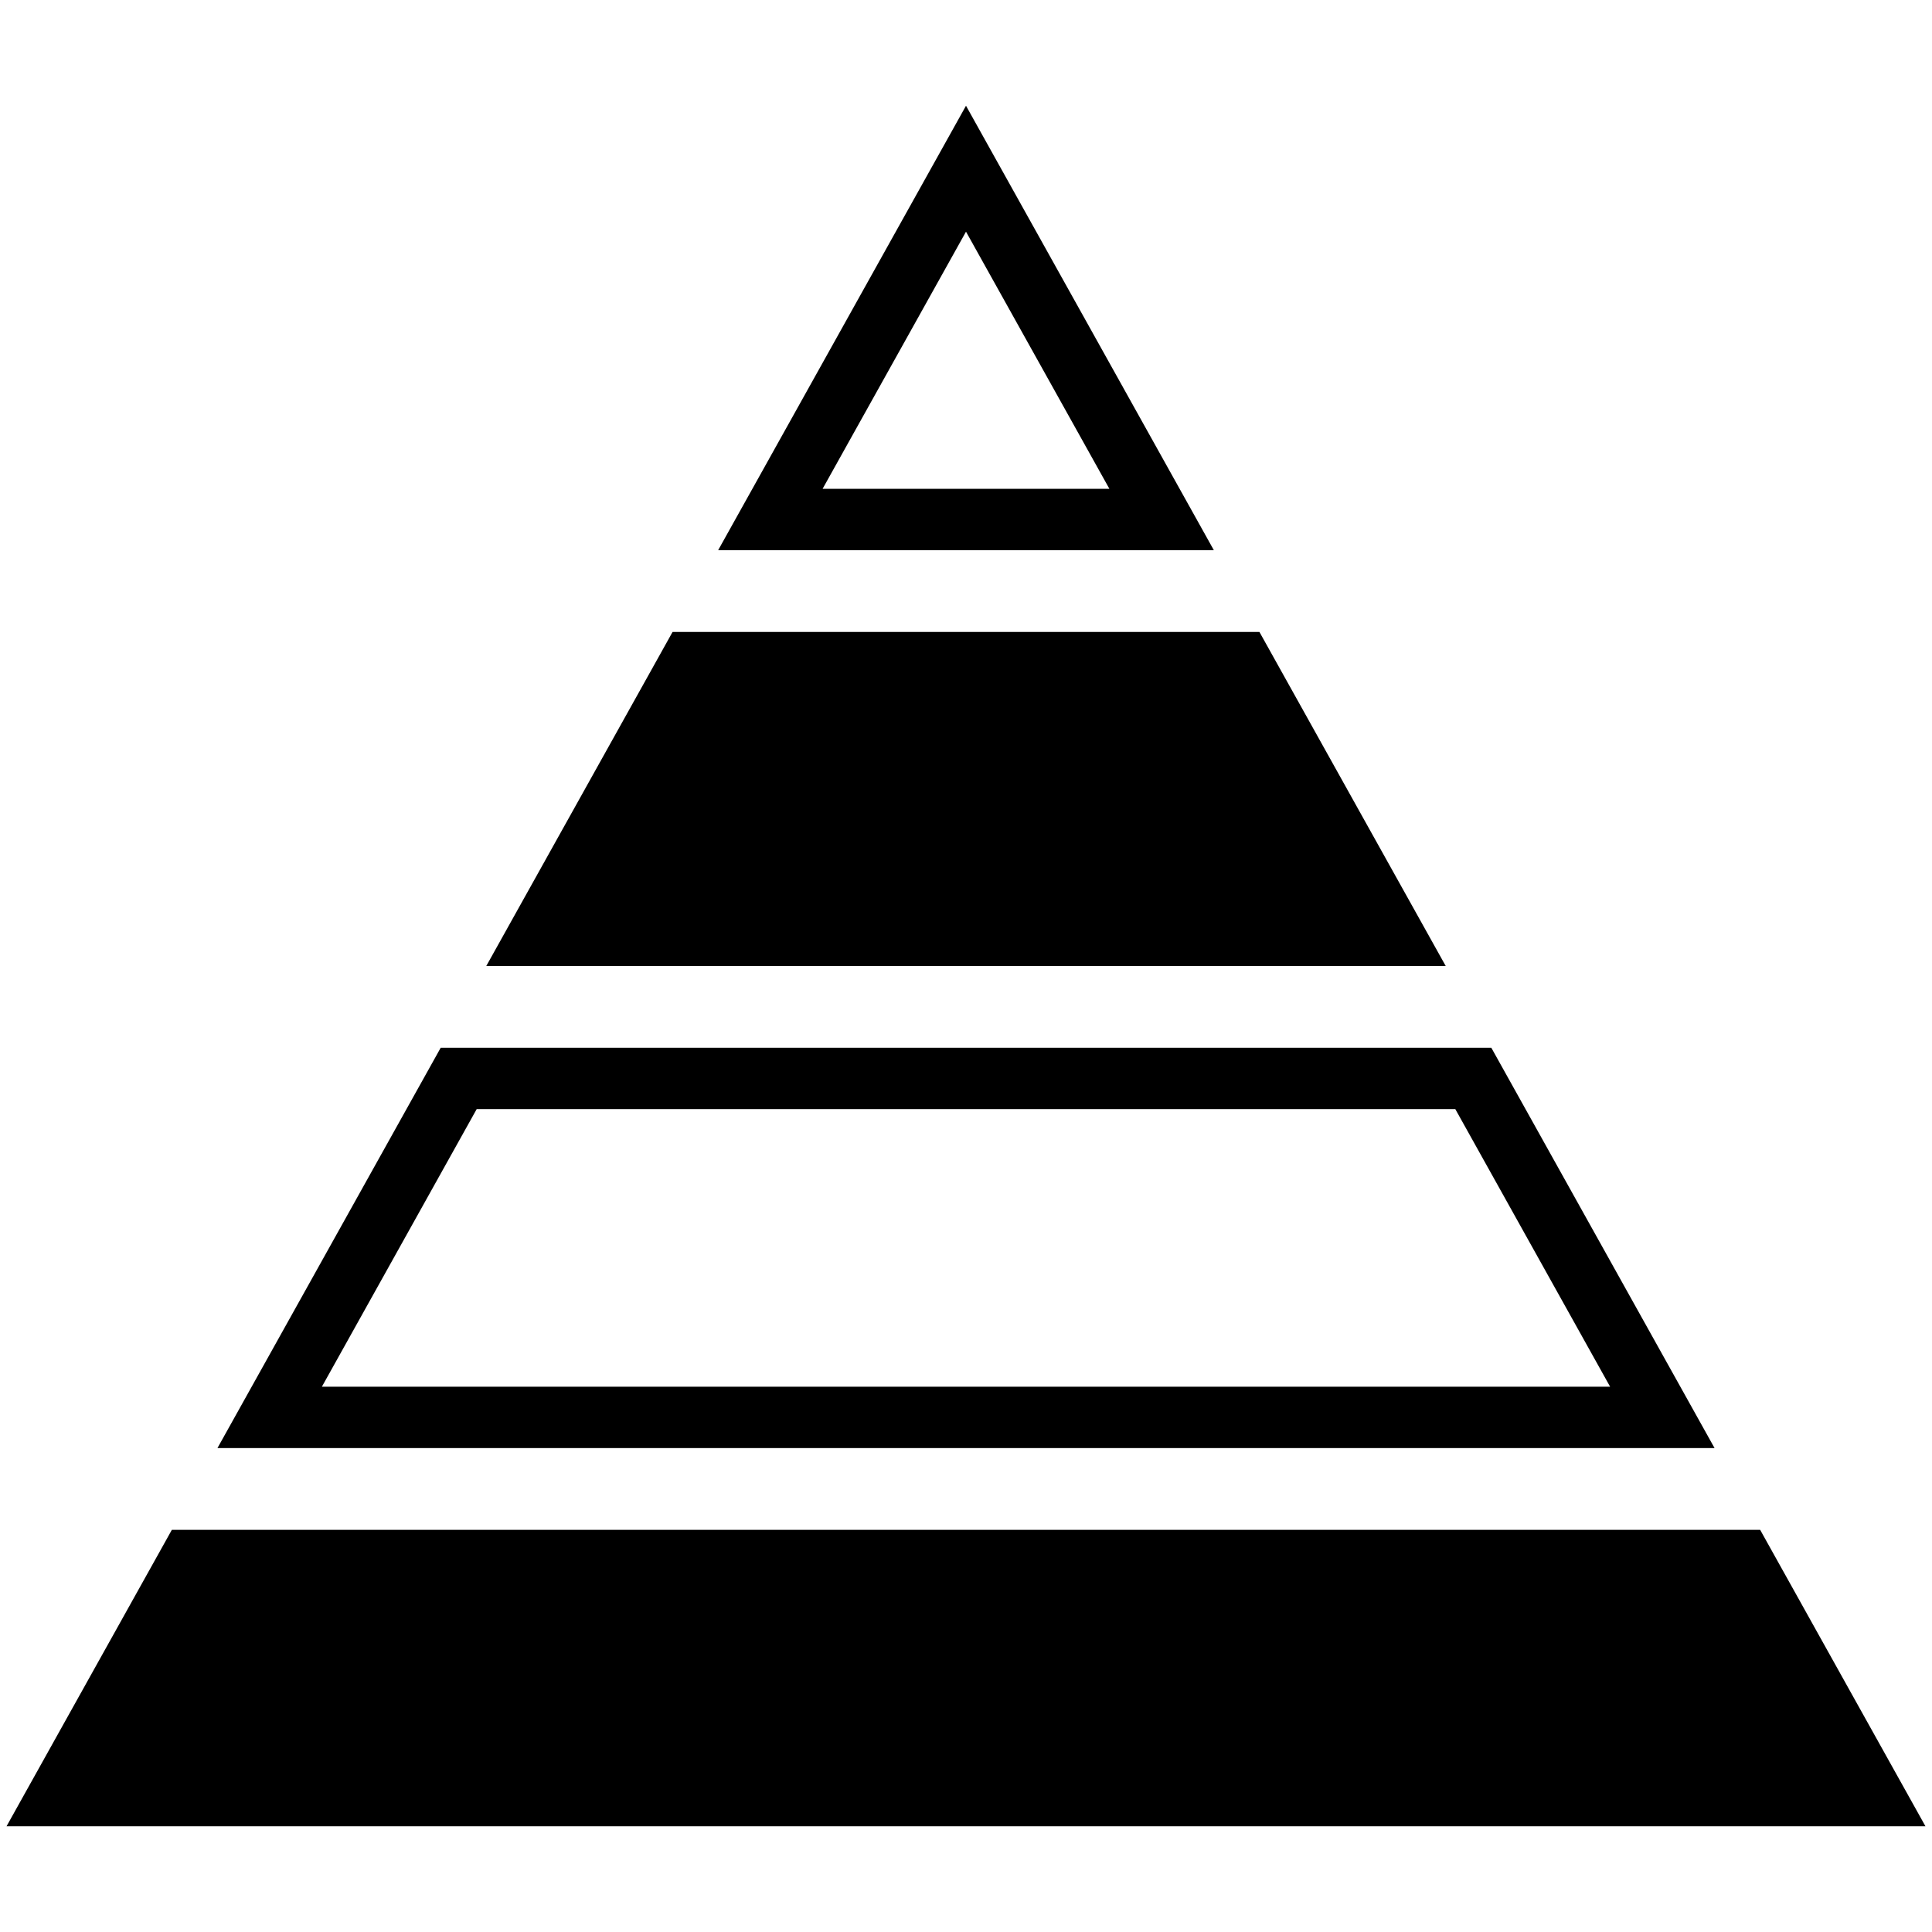 <?xml version="1.0" encoding="utf-8"?>
<!-- Generator: Adobe Illustrator 16.0.0, SVG Export Plug-In . SVG Version: 6.00 Build 0)  -->
<!DOCTYPE svg PUBLIC "-//W3C//DTD SVG 1.1//EN" "http://www.w3.org/Graphics/SVG/1.1/DTD/svg11.dtd">
<svg version="1.1" id="Layer_1" xmlns="http://www.w3.org/2000/svg" xmlns:xlink="http://www.w3.org/1999/xlink" x="0px" y="0px"
	 width="126px" height="126px" viewBox="0 0 126 126" enable-background="new 0 0 126 126" xml:space="preserve">
<path d="M43.863,41.214h38.274L94.286,63H31.714L43.863,41.214z M94.912,72.334H31.088L20.992,90.439h84.016L94.912,72.334
	 M97.261,68.334l14.558,26.105H14.182l14.558-26.105H97.261L97.261,68.334z M114.793,99.773H11.207l-10.78,19.331h125.146
	L114.793,99.773z M63,15.109L53.647,31.88h18.705L63,15.109 M63,6.896L79.163,35.88H46.837L63,6.896L63,6.896z"/>
</svg>
